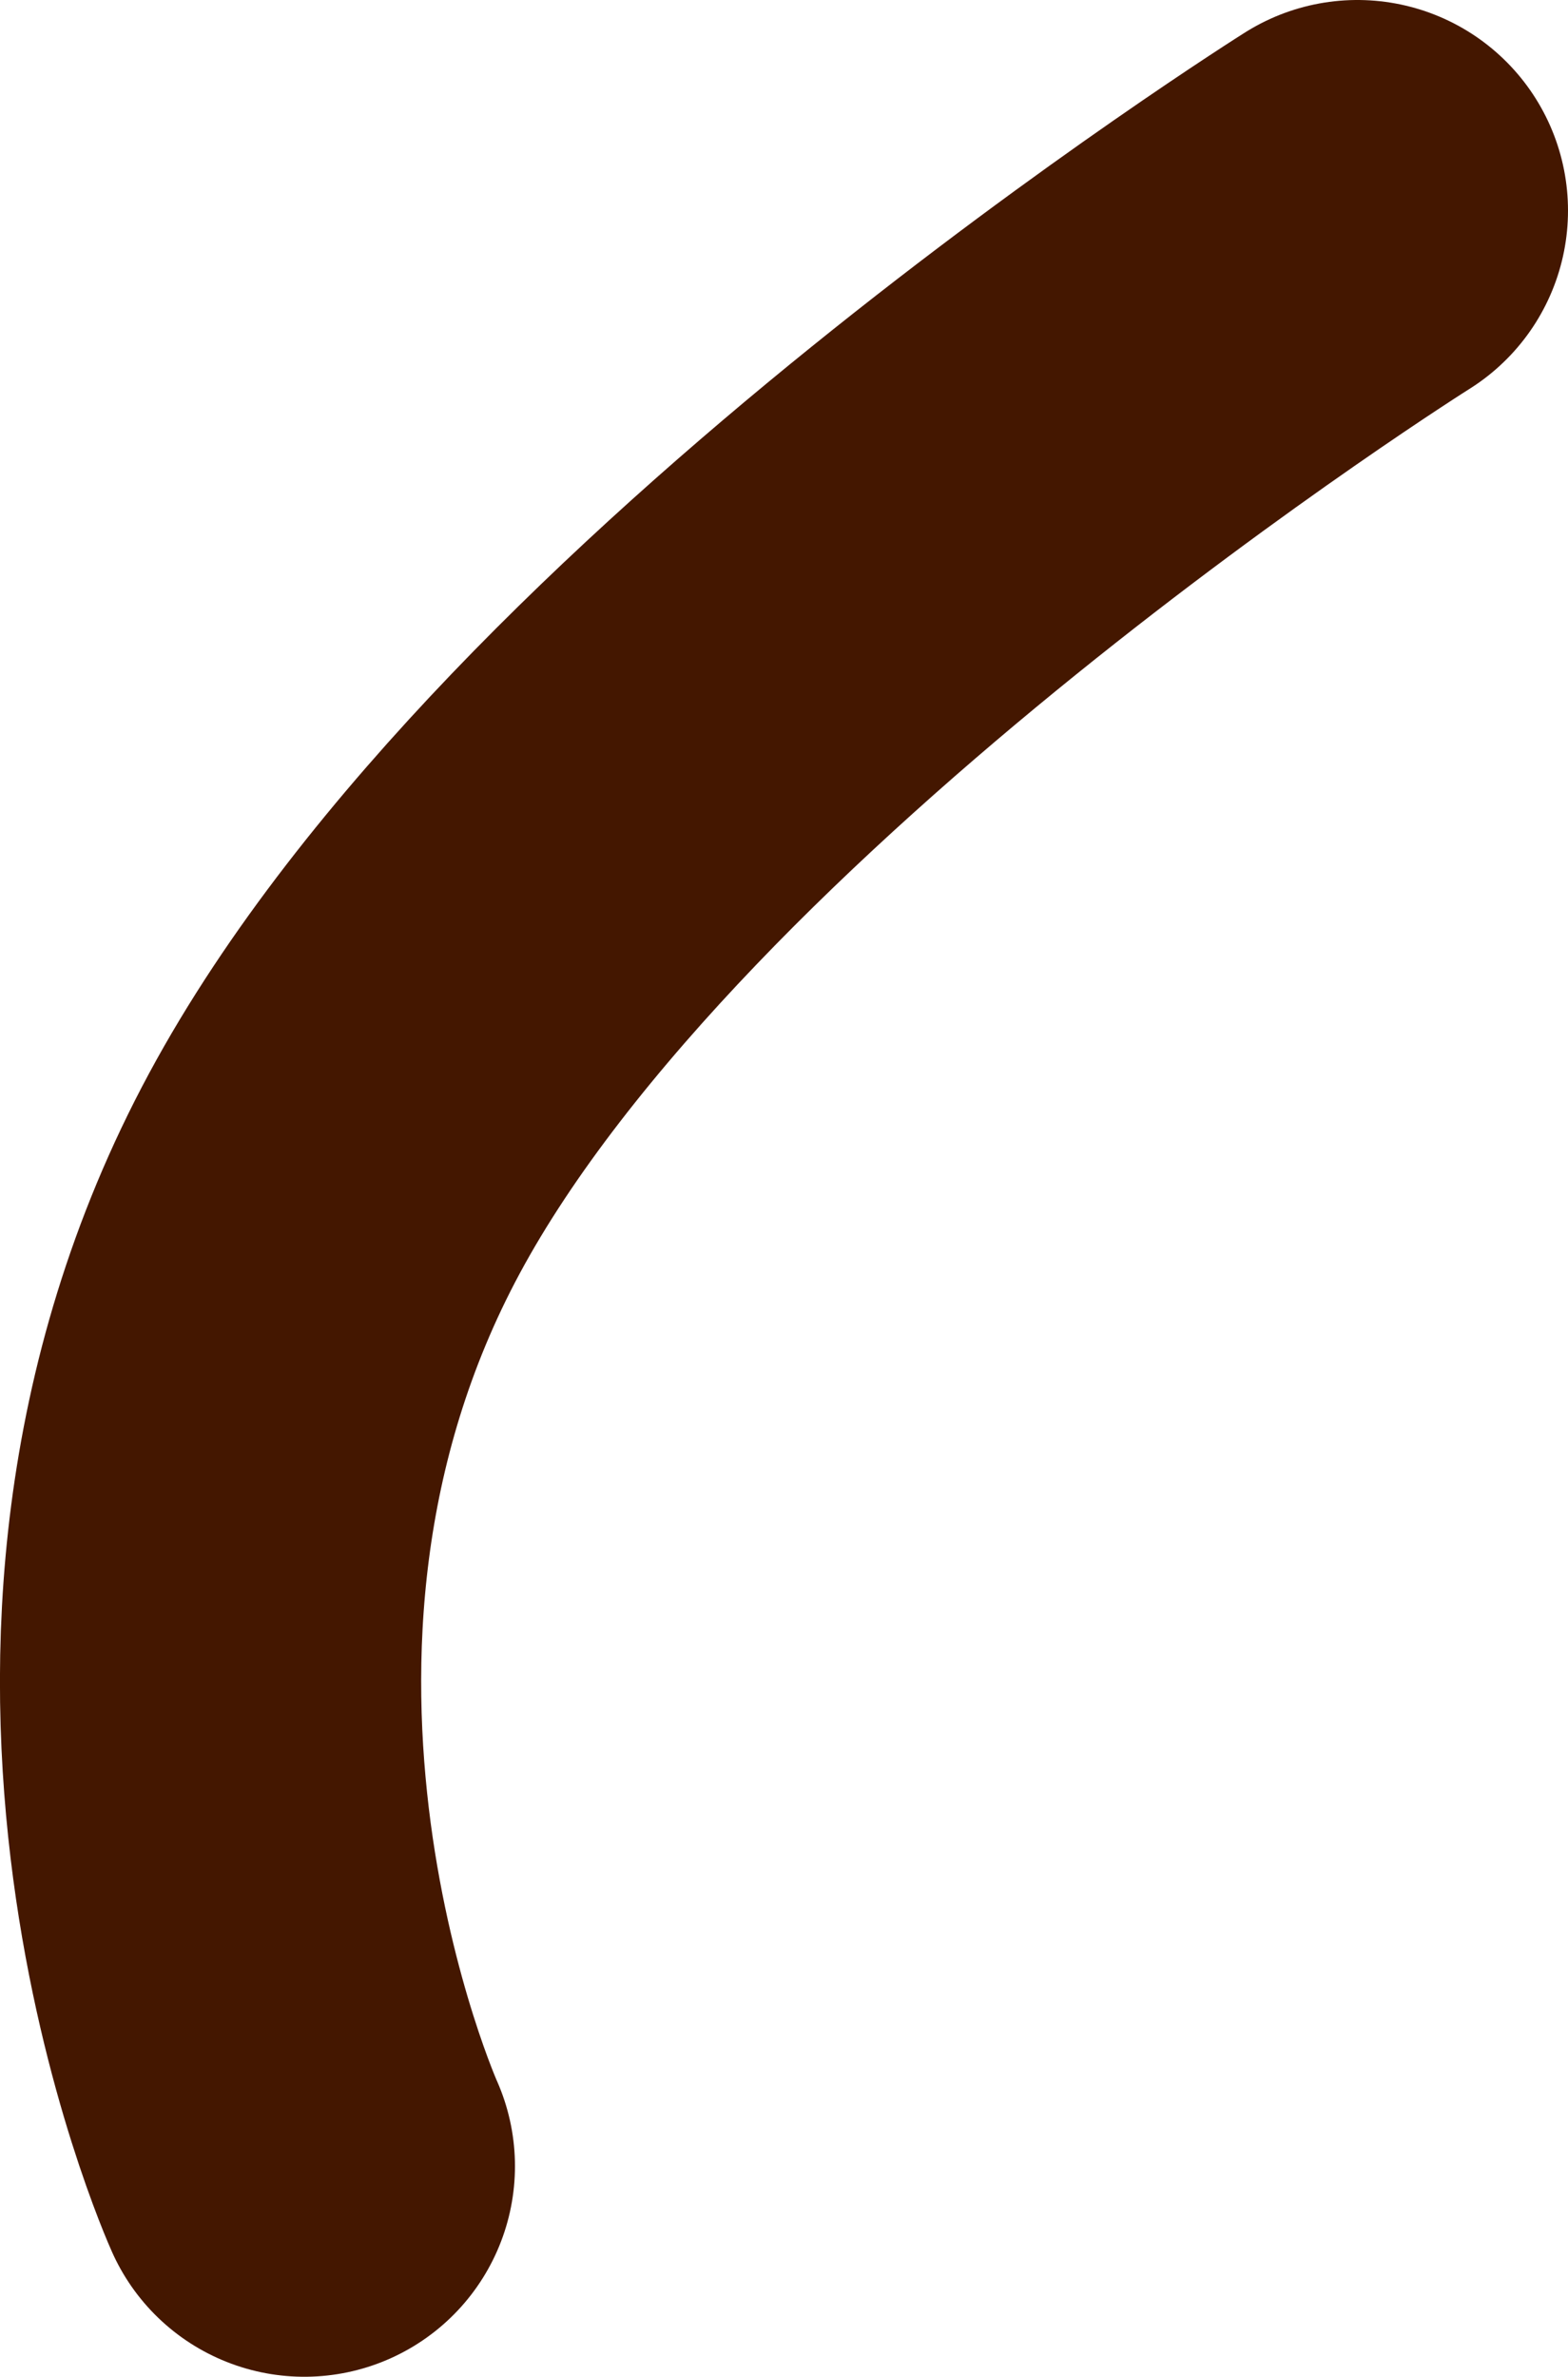 <svg version="1.1" xmlns="http://www.w3.org/2000/svg" xmlns:xlink="http://www.w3.org/1999/xlink" width="13.029" height="19.75" viewBox="0,0,13.029,19.75"><g transform="translate(-236.522,-41.896)"><g data-paper-data="{&quot;isPaintingLayer&quot;:true}" fill="none" fill-rule="nonzero" stroke="#441700" stroke-width="3.5" stroke-linecap="round" stroke-linejoin="miter" stroke-miterlimit="10" stroke-dasharray="" stroke-dashoffset="0" style="mix-blend-mode: normal"><path d="M239.051,59.896c0,0 -1.91,-4.239 0.25,-8.25c2.16,-4.011 8.5,-8 8.5,-8"/></g></g></svg>